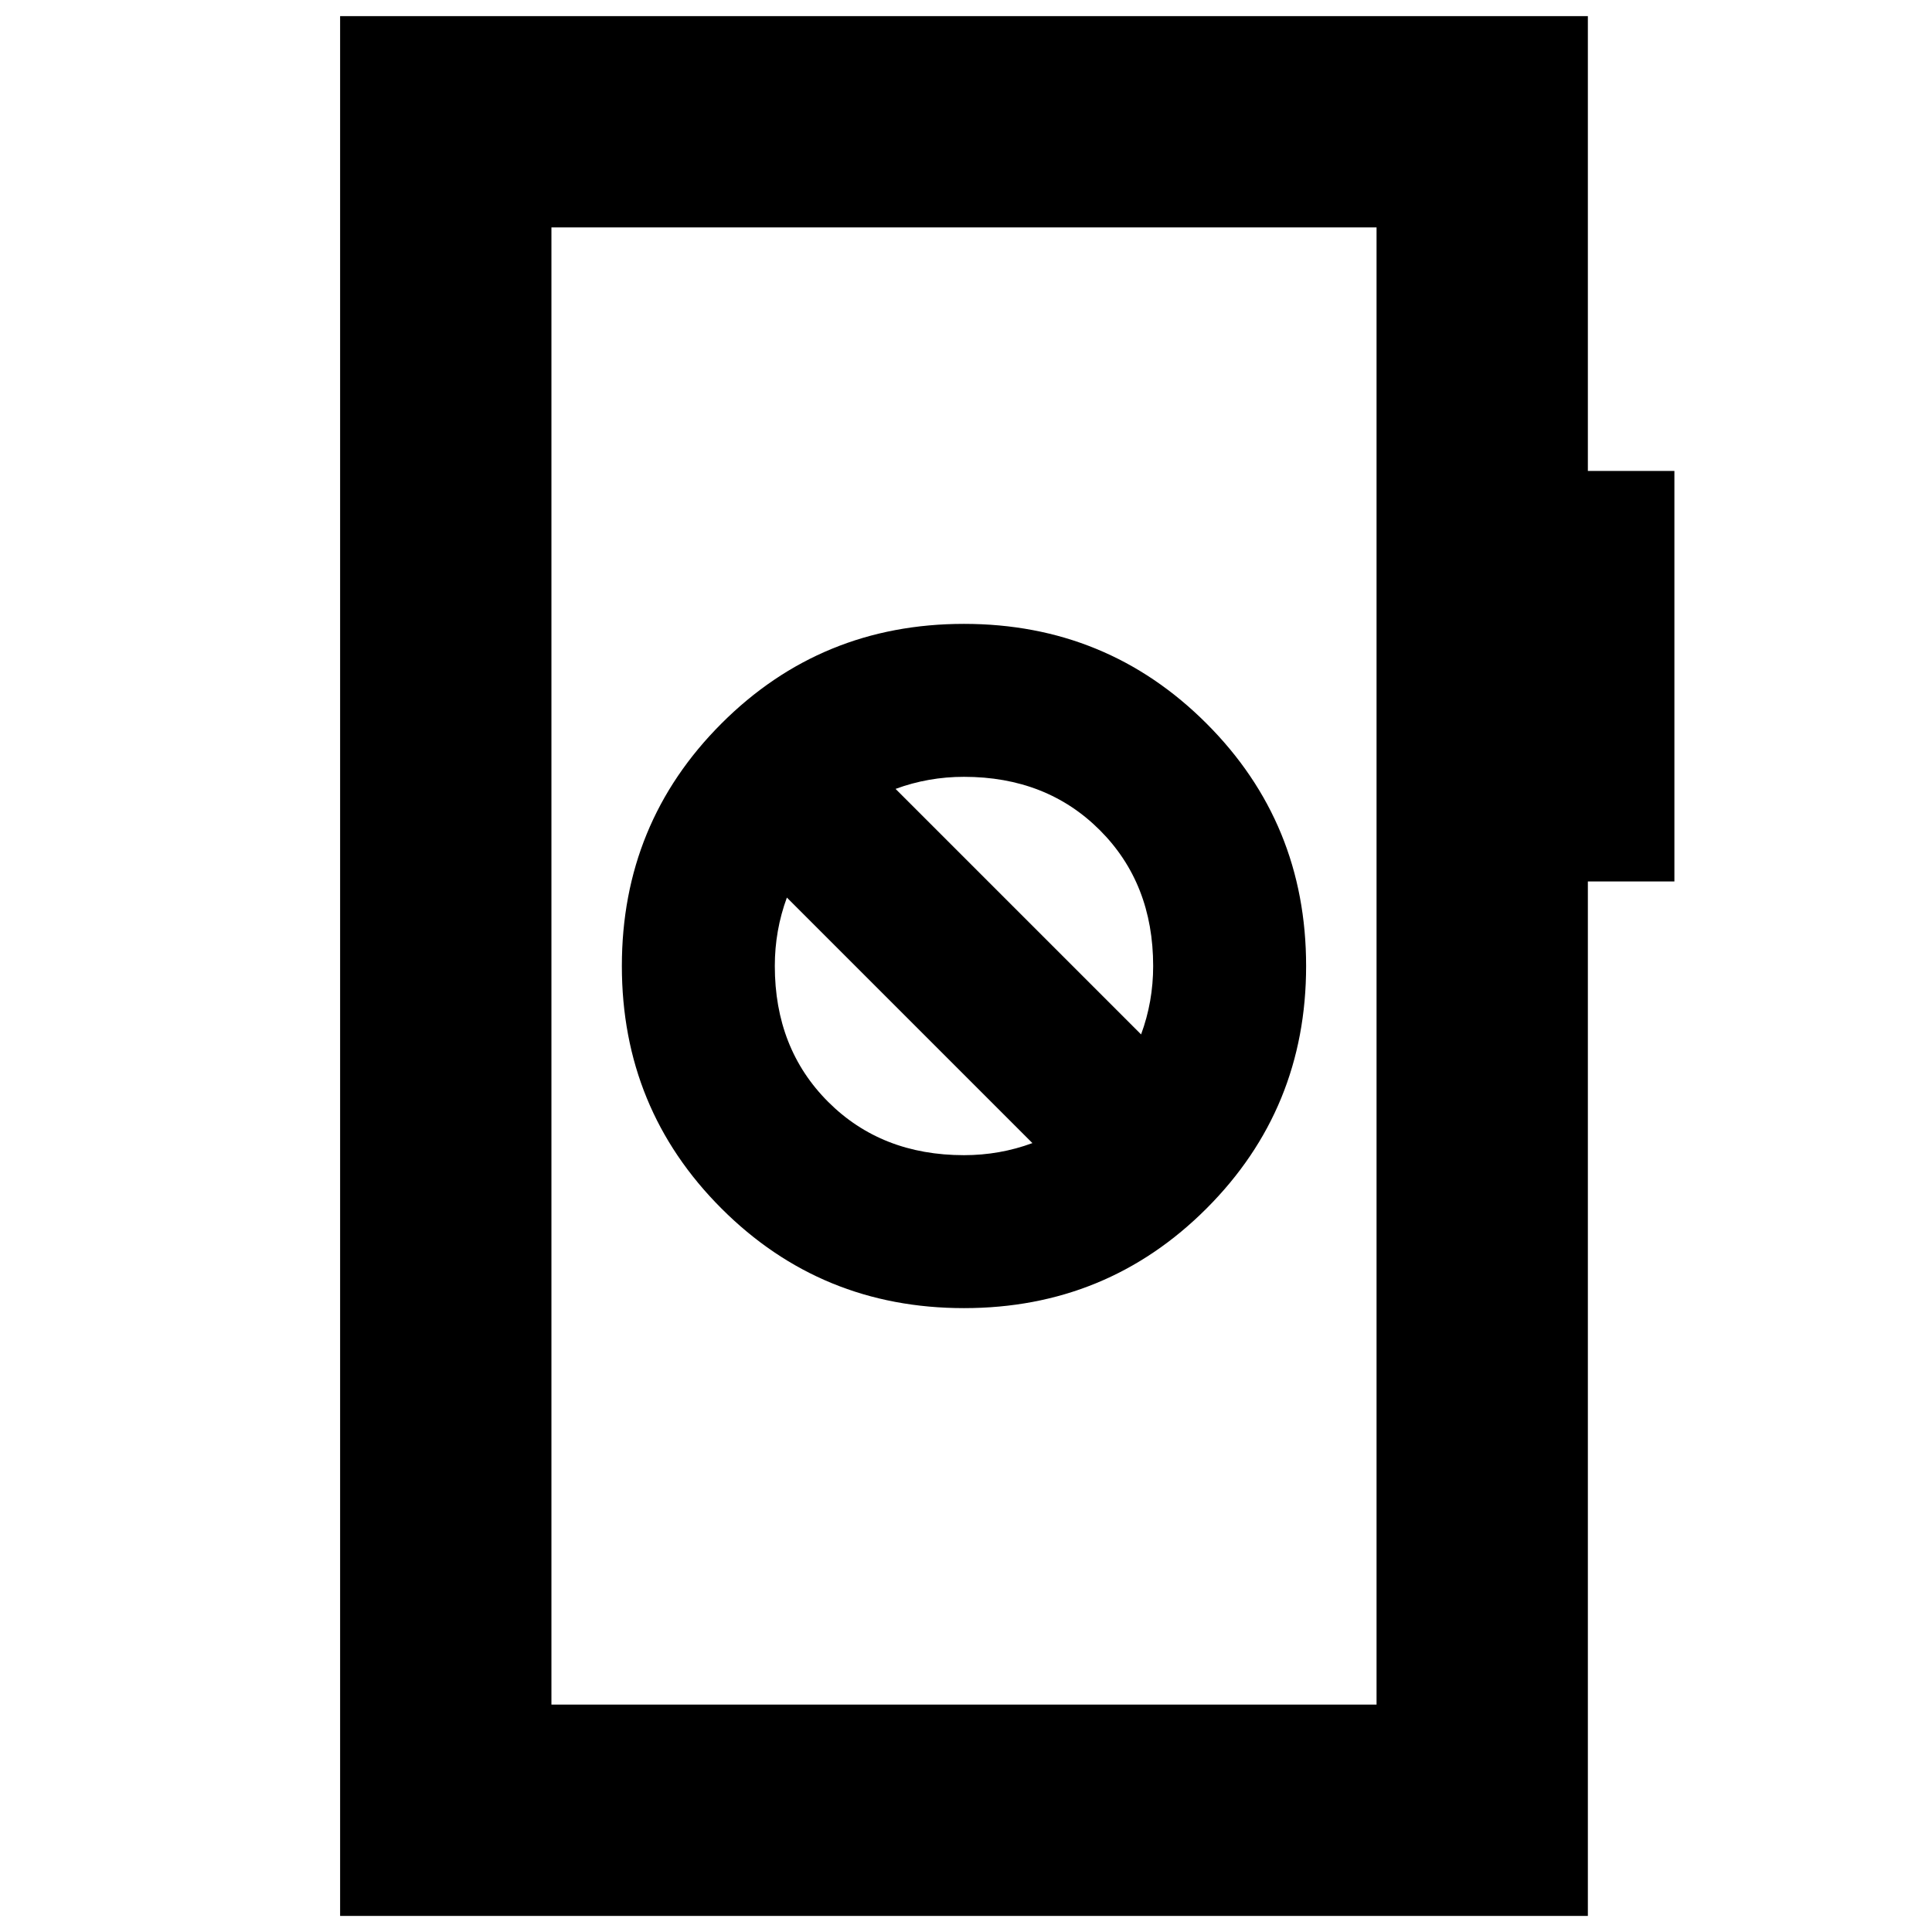 <svg xmlns="http://www.w3.org/2000/svg" height="24" viewBox="0 -960 960 960" width="24"><path d="M479-310q71 0 120.5-49.5T649-480q0-71-49.5-120.5T479-650q-71 0-120.5 49.5T309-480q0 71 49.5 120.5T479-310Zm0-76q-41 0-67.5-26.5T385-480q0-8.87 1.5-17.37 1.5-8.5 4.5-16.63l122 122q-8.13 3-16.63 4.5-8.5 1.5-17.37 1.5Zm88-60L445-568q8.13-3 16.63-4.5 8.5-1.5 17.37-1.5 41 0 67.5 26.5T573-480q0 8.87-1.5 17.37-1.5 8.5-4.5 16.63ZM169-8v-944h620v226h43v204h-43V-8H169Zm105-105h410v-734H274v734Zm0 0v-734 734Z"/></svg>